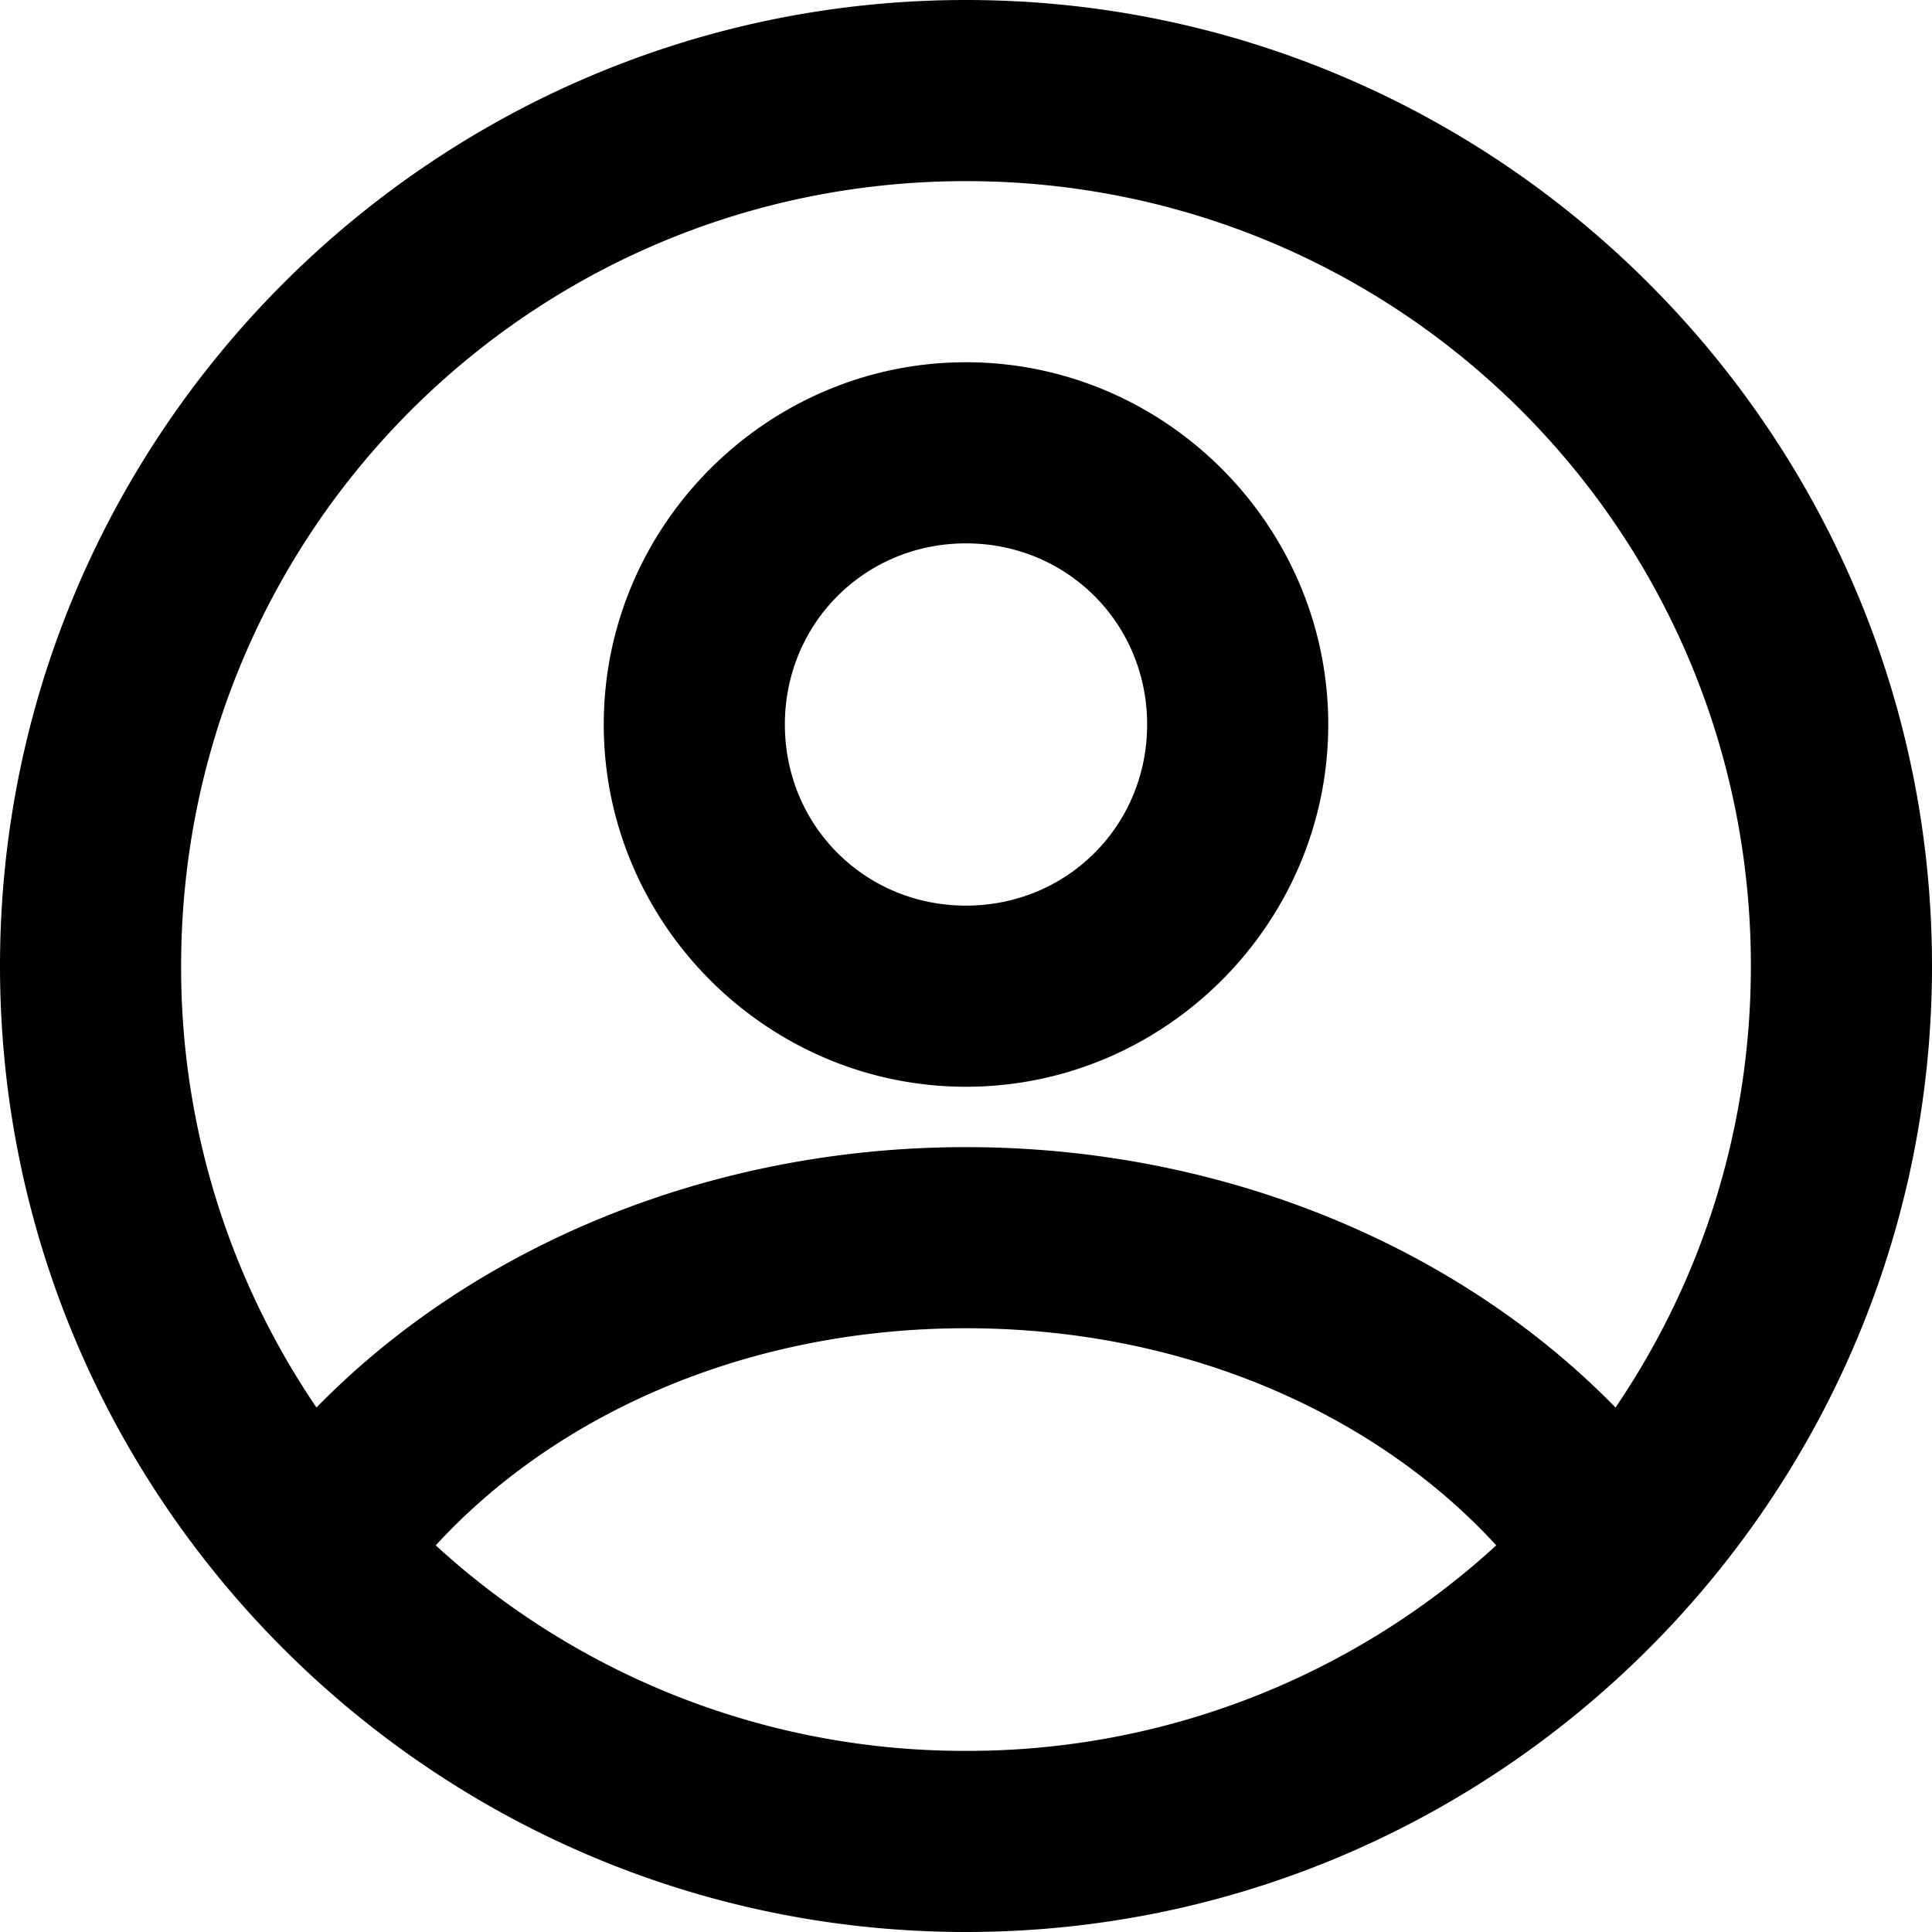 <svg xmlns="http://www.w3.org/2000/svg" viewBox="0 0 32 32"><path d="M16 0C7.181 0 0 7.181 0 16c0 8.819 7.181 16 16 16 8.819 0 16-7.181 16-16 0-8.819-7.181-16-16-16Zm0 3c7.197 0 13 5.803 13 13 0 2.716-.827 5.23-2.242 7.313C24.165 20.657 20.268 19 16 19c-4.267 0-8.165 1.658-10.758 4.313A12.955 12.955 0 0 1 3 16C3 8.803 8.803 3 16 3Zm0 3c-3.296 0-6 2.704-6 6s2.704 6 6 6 6-2.704 6-6-2.704-6-6-6zm0 3c1.675 0 3 1.325 3 3s-1.325 3-3 3-3-1.325-3-3 1.325-3 3-3zm0 13c3.65 0 6.8 1.435 8.783 3.596A12.957 12.957 0 0 1 16 29a12.957 12.957 0 0 1-8.783-3.404C9.2 23.435 12.35 22 16 22Zm-8.8 3.578C0 0 0 0 7.2 25.578Zm17.6 0C0 0 0 0 24.8 25.578Z"/></svg>